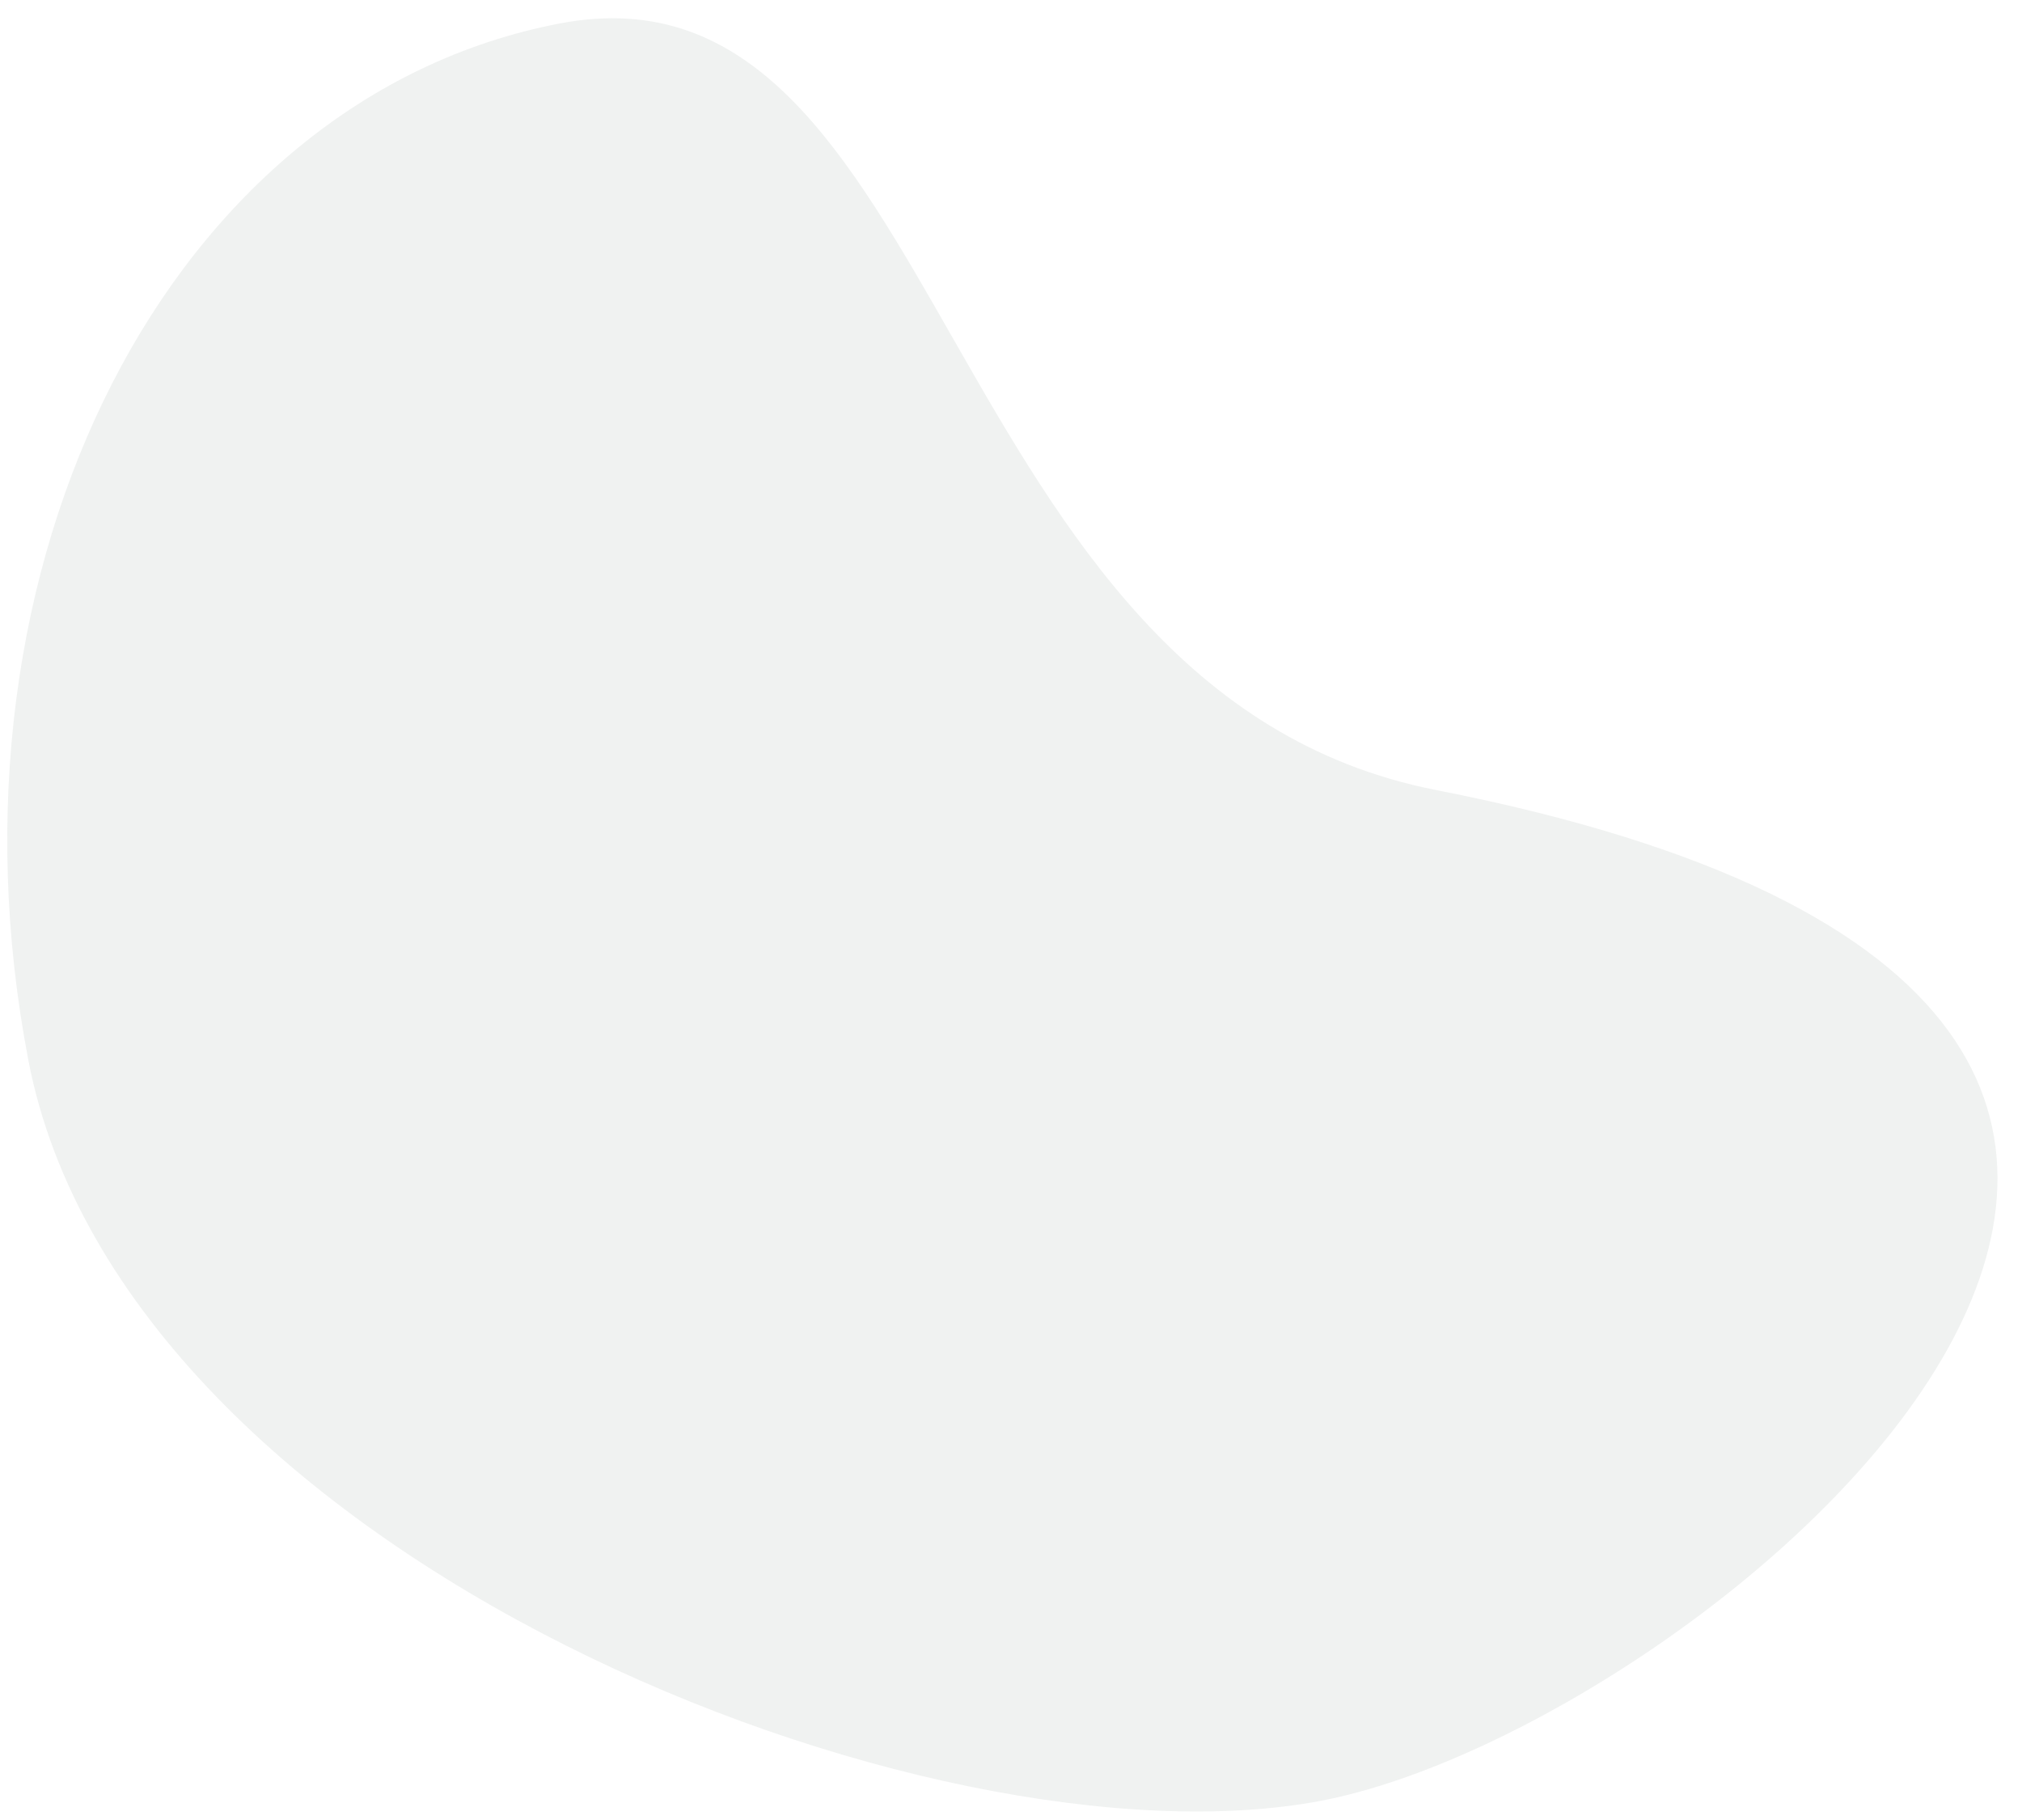 <svg width="70" height="63" viewBox="0 0 70 63" fill="none" xmlns="http://www.w3.org/2000/svg">
<path opacity="0.1" d="M49.731 27.351C88.701 34.983 59.213 59.752 45.751 62.331C32.289 64.911 4.282 53.929 0.98 36.692C-2.323 19.456 5.913 3.392 19.375 0.813C32.838 -1.766 32.289 23.935 49.731 27.351Z" fill="#6D7975"/>
</svg>
